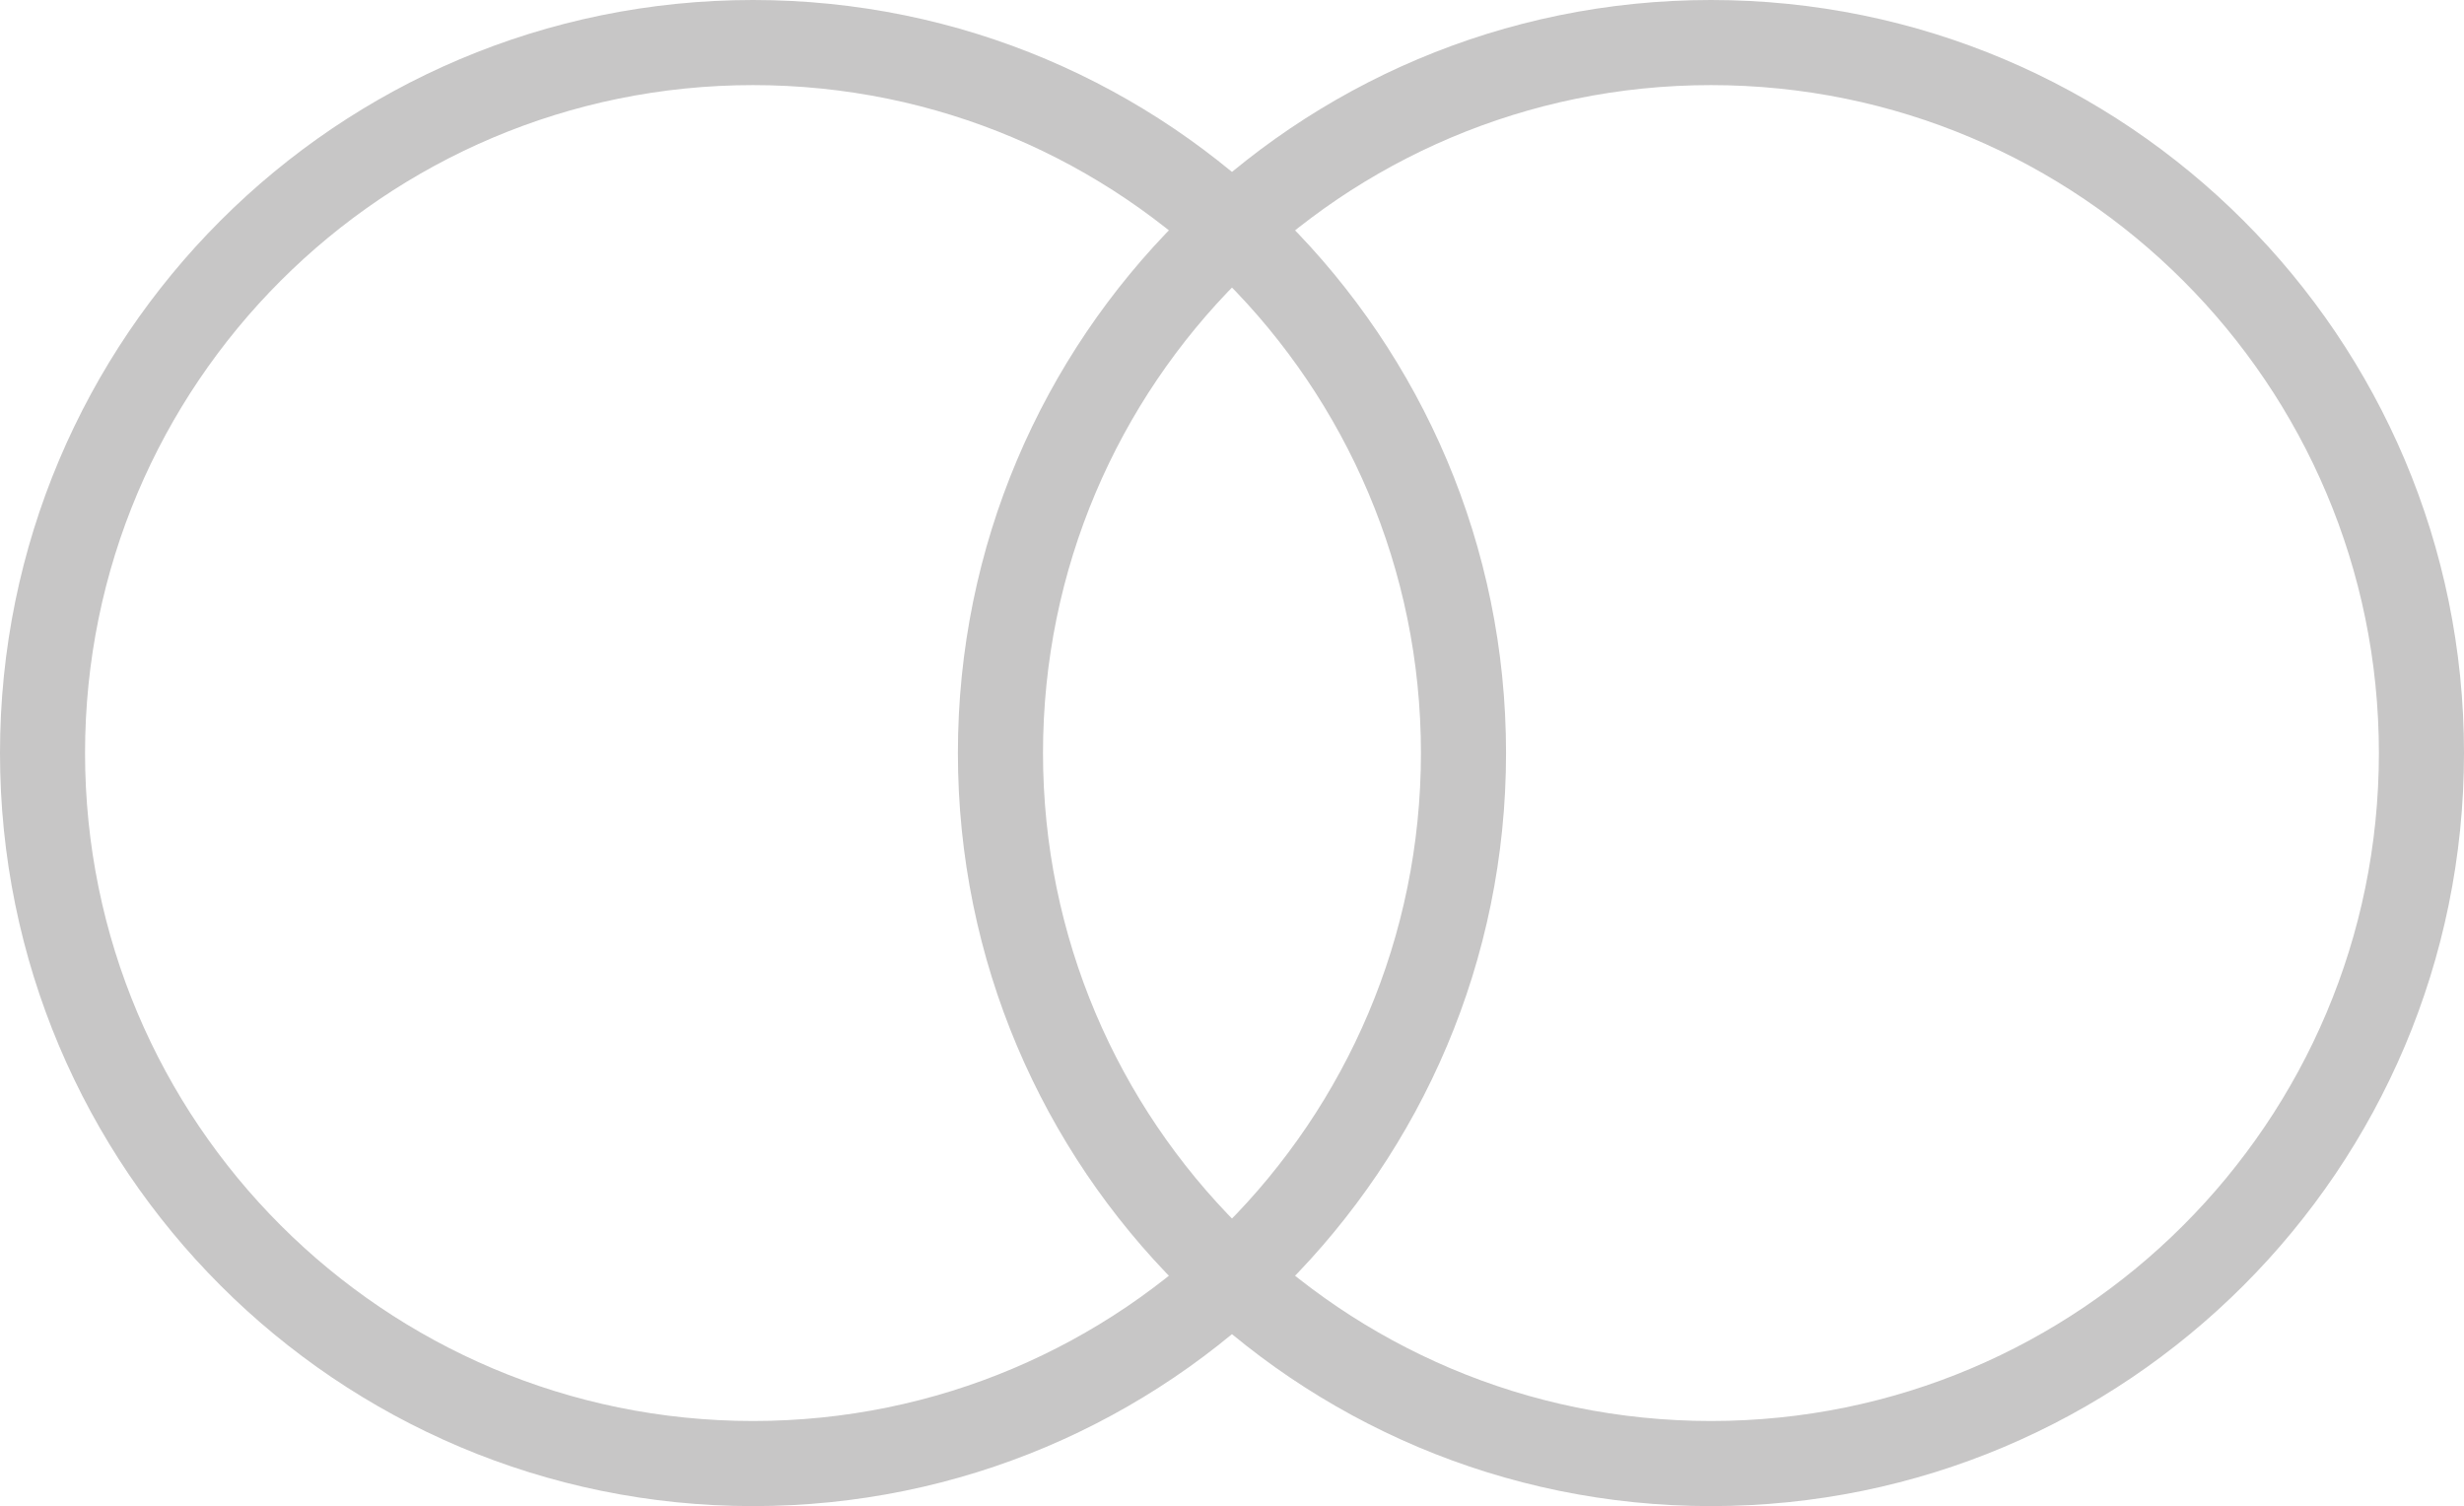 ﻿<?xml version="1.0" encoding="utf-8"?>

<svg version="1.1" id="图层_1" xmlns="http://www.w3.org/2000/svg" xmlns:xlink="http://www.w3.org/1999/xlink" x="0px" y="0px" width="79.33px" height="48.49px" viewBox="0 0 79.33 48.49" enable-background="new 0 0 79.33 48.49" xml:space="preserve">
<g>
	<path fill-rule="evenodd" clip-rule="evenodd" fill="#C7C6C6" d="M24.244,0C10.854,0,0,10.855,0,24.244&#xD;&#xA;		C0,37.635,10.854,48.49,24.244,48.49c13.389,0,24.244-10.855,24.244-24.246C48.488,10.855,37.633,0,24.244,0z M24.244,45.75&#xD;&#xA;		c-11.877,0-21.506-9.629-21.506-21.506c0-11.875,9.629-21.504,21.506-21.504s21.504,9.629,21.504,21.504&#xD;&#xA;		C45.748,36.121,36.121,45.75,24.244,45.75z" />
	<path fill-rule="evenodd" clip-rule="evenodd" fill="#C7C6C6" d="M55.086,0C41.695,0,30.84,10.855,30.84,24.244&#xD;&#xA;		c0,13.391,10.855,24.246,24.246,24.246c13.389,0,24.244-10.855,24.244-24.246C79.33,10.855,68.475,0,55.086,0z M55.086,45.75&#xD;&#xA;		c-11.877,0-21.506-9.629-21.506-21.506c0-11.875,9.629-21.504,21.506-21.504c11.875,0,21.504,9.629,21.504,21.504&#xD;&#xA;		C76.59,36.121,66.961,45.75,55.086,45.75z" />
</g>
</svg>
